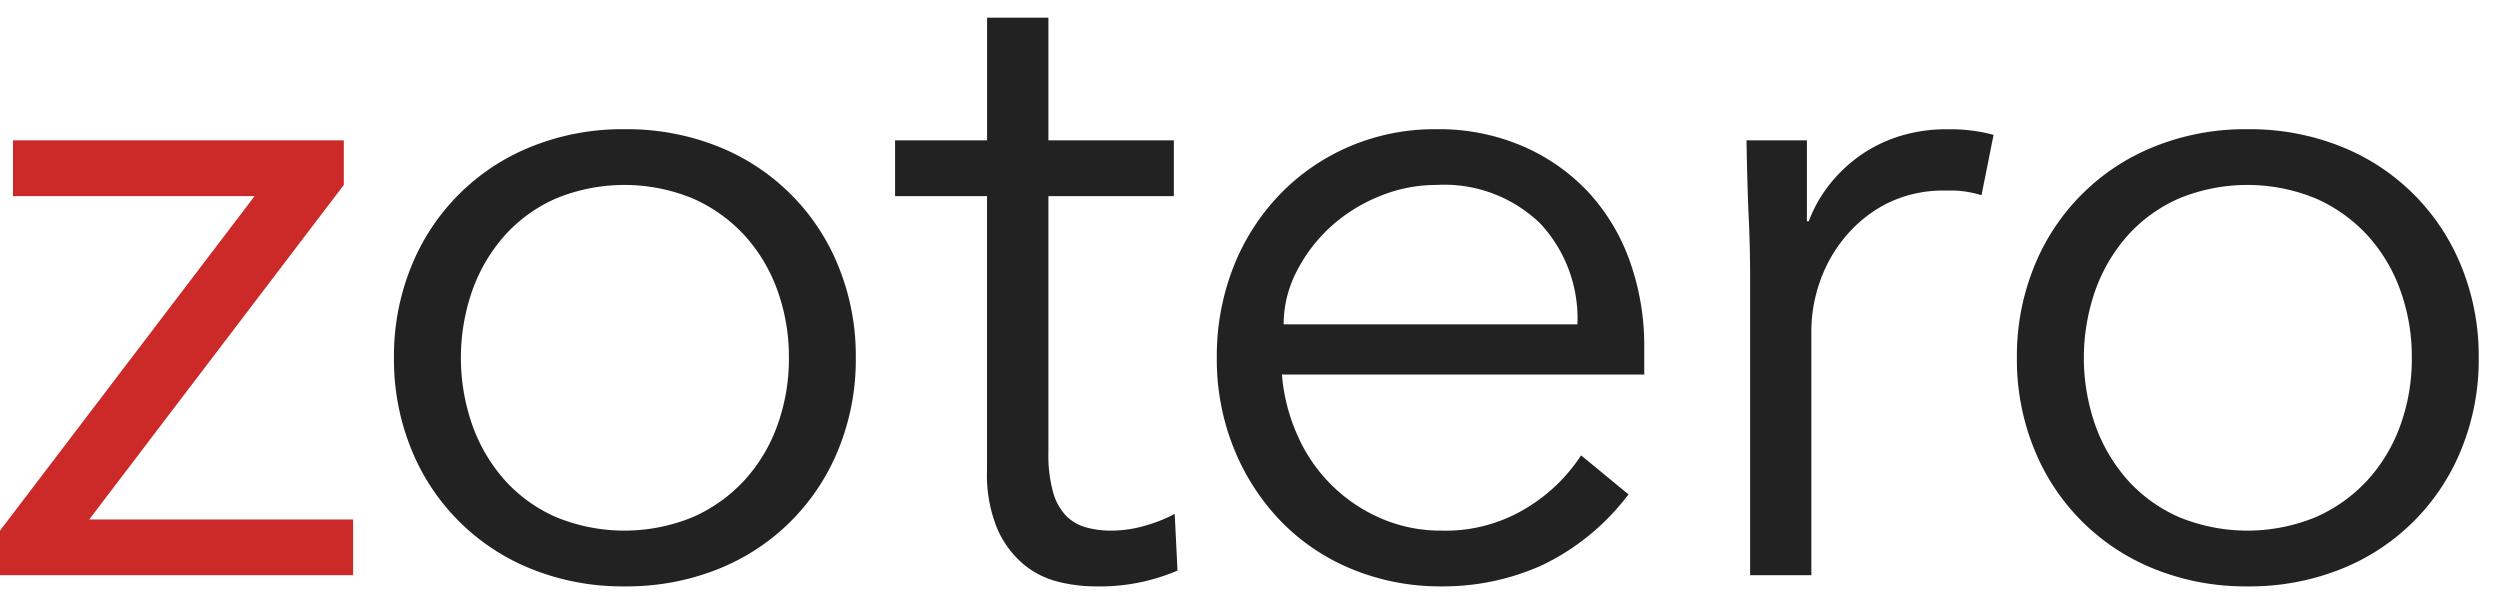 <svg xmlns="http://www.w3.org/2000/svg" width="113" height="27" viewBox="0 0 113 27">
  <title>Zotero</title>
  <g>
    <path d="M15.54,8.36,4.032,23.48H15.96V26H0V23.984L11.508,8.864H.588V6.344H15.54Z" fill="#cc2929"/>
    <path d="M38.682,16.172a10.72,10.72,0,0,1-.777,4.116,9.74,9.74,0,0,1-5.46,5.439,11.117,11.117,0,0,1-4.221.777,11,11,0,0,1-4.179-.777,9.744,9.744,0,0,1-5.46-5.439,10.711,10.711,0,0,1-.777-4.116,10.708,10.708,0,0,1,.777-4.116,9.74,9.74,0,0,1,5.46-5.439,10.991,10.991,0,0,1,4.179-.777,11.108,11.108,0,0,1,4.221.777,9.736,9.736,0,0,1,5.46,5.439A10.718,10.718,0,0,1,38.682,16.172Zm-3.024,0a8.815,8.815,0,0,0-.525-3.066,7.384,7.384,0,0,0-1.491-2.478,7.011,7.011,0,0,0-2.331-1.659,8.123,8.123,0,0,0-6.174,0,6.771,6.771,0,0,0-2.31,1.659,7.551,7.551,0,0,0-1.47,2.478,9.216,9.216,0,0,0,0,6.132,7.531,7.531,0,0,0,1.47,2.478,6.766,6.766,0,0,0,2.31,1.659,8.129,8.129,0,0,0,6.174,0,7.006,7.006,0,0,0,2.331-1.659,7.365,7.365,0,0,0,1.491-2.478A8.809,8.809,0,0,0,35.658,16.172Z" fill="#222"/>
    <path d="M53.058,8.864h-5.67V20.456a6.273,6.273,0,0,0,.21,1.785,2.515,2.515,0,0,0,.588,1.071,2.023,2.023,0,0,0,.9.525,4.247,4.247,0,0,0,1.155.147,5.462,5.462,0,0,0,1.47-.21,6.749,6.749,0,0,0,1.386-.546l.126,2.562a8.911,8.911,0,0,1-3.738.714,7.013,7.013,0,0,1-1.659-.21,3.912,3.912,0,0,1-1.575-.8,4.391,4.391,0,0,1-1.176-1.6,6.4,6.4,0,0,1-.462-2.646V8.864H40.458V6.344h4.158V.8h2.772V6.344h5.67Z" fill="#222"/>
    <path d="M57.942,16.928a8.417,8.417,0,0,0,.714,2.772,7.25,7.25,0,0,0,3.78,3.738,6.785,6.785,0,0,0,2.73.546,7,7,0,0,0,3.843-1.029,7.7,7.7,0,0,0,2.457-2.373l2.142,1.764a10.657,10.657,0,0,1-3.885,3.192,10.871,10.871,0,0,1-4.557.966,10.458,10.458,0,0,1-4.053-.777A9.491,9.491,0,0,1,57.9,23.564a10.232,10.232,0,0,1-2.121-3.276A10.711,10.711,0,0,1,55,16.172a10.982,10.982,0,0,1,.756-4.116,9.958,9.958,0,0,1,2.1-3.276,9.652,9.652,0,0,1,3.15-2.163,9.773,9.773,0,0,1,3.906-.777,9.583,9.583,0,0,1,3.99.8,8.853,8.853,0,0,1,2.961,2.121,9.085,9.085,0,0,1,1.827,3.108,11.341,11.341,0,0,1,.63,3.8v1.26ZM71.3,14.66a6.294,6.294,0,0,0-1.68-4.557,6.229,6.229,0,0,0-4.7-1.743,6.712,6.712,0,0,0-2.6.525A7.339,7.339,0,0,0,60.1,10.292a7.043,7.043,0,0,0-1.512,2.016,5.2,5.2,0,0,0-.567,2.352Z" fill="#222"/>
    <path d="M79.105,12.476q0-1.3-.063-2.646t-.1-3.486h2.73V10h.084a6.106,6.106,0,0,1,.84-1.533,6.579,6.579,0,0,1,1.323-1.323A6.5,6.5,0,0,1,85.721,6.2a7.1,7.1,0,0,1,2.331-.357,7.527,7.527,0,0,1,2.058.252l-.546,2.73a4.674,4.674,0,0,0-1.6-.21,5.7,5.7,0,0,0-2.73.609,6.052,6.052,0,0,0-1.89,1.554,6.454,6.454,0,0,0-1.113,2.037,6.759,6.759,0,0,0-.357,2.1V26H79.105Z" fill="#222"/>
    <path d="M112.038,16.172a10.72,10.72,0,0,1-.777,4.116,9.74,9.74,0,0,1-5.46,5.439,11.117,11.117,0,0,1-4.221.777,11,11,0,0,1-4.179-.777,9.744,9.744,0,0,1-5.46-5.439,10.711,10.711,0,0,1-.777-4.116,10.708,10.708,0,0,1,.777-4.116A9.74,9.74,0,0,1,97.4,6.617a10.991,10.991,0,0,1,4.179-.777,11.108,11.108,0,0,1,4.221.777,9.736,9.736,0,0,1,5.46,5.439A10.718,10.718,0,0,1,112.038,16.172Zm-3.024,0a8.815,8.815,0,0,0-.525-3.066A7.384,7.384,0,0,0,107,10.628a7.011,7.011,0,0,0-2.331-1.659,8.123,8.123,0,0,0-6.174,0,6.771,6.771,0,0,0-2.31,1.659,7.551,7.551,0,0,0-1.47,2.478,9.216,9.216,0,0,0,0,6.132,7.531,7.531,0,0,0,1.47,2.478,6.766,6.766,0,0,0,2.31,1.659,8.129,8.129,0,0,0,6.174,0A7.006,7.006,0,0,0,107,21.716a7.365,7.365,0,0,0,1.491-2.478A8.809,8.809,0,0,0,109.014,16.172Z" fill="#222"/>
  </g>
</svg>
